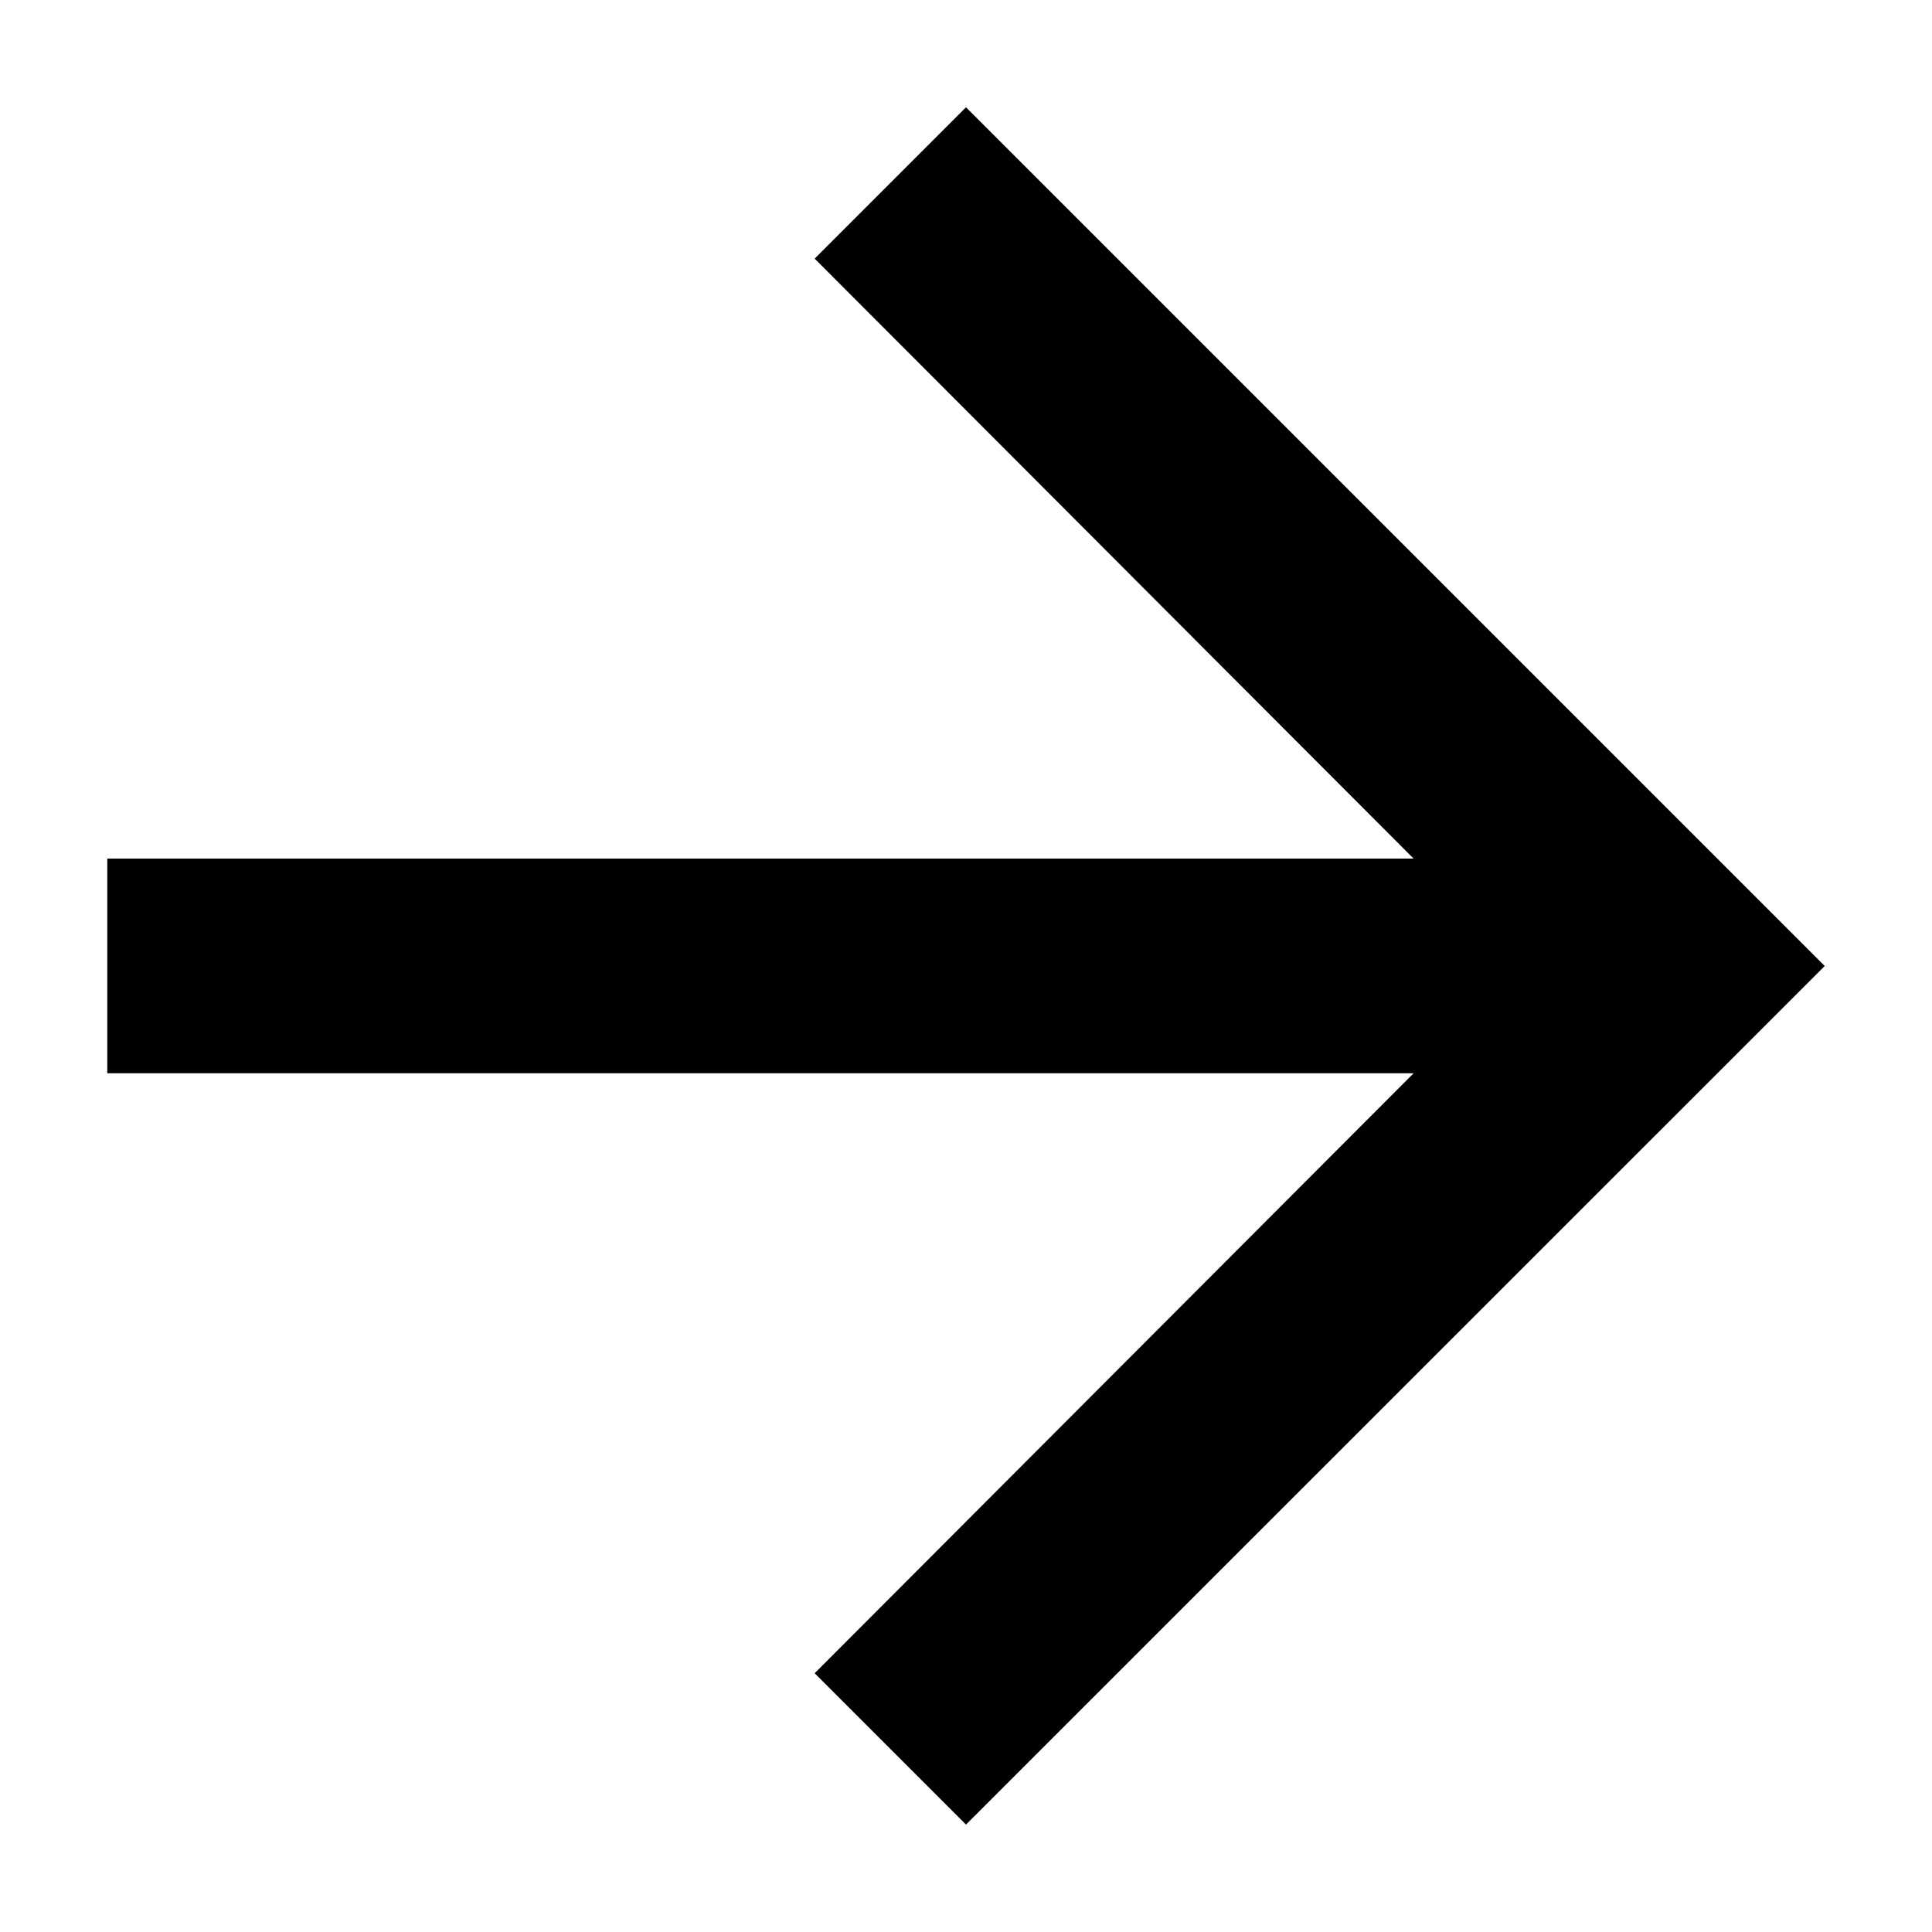 <svg width="24" height="24" viewBox="0 0 14 15" fill="none" xmlns="http://www.w3.org/2000/svg">
	<path fill="currentColor" d="M7 0.833L5.825 2.008L10.475 6.666H0.333V8.333H10.475L5.825 12.991L7 14.166L13.667 7.5L7 0.833Z" />
</svg>
